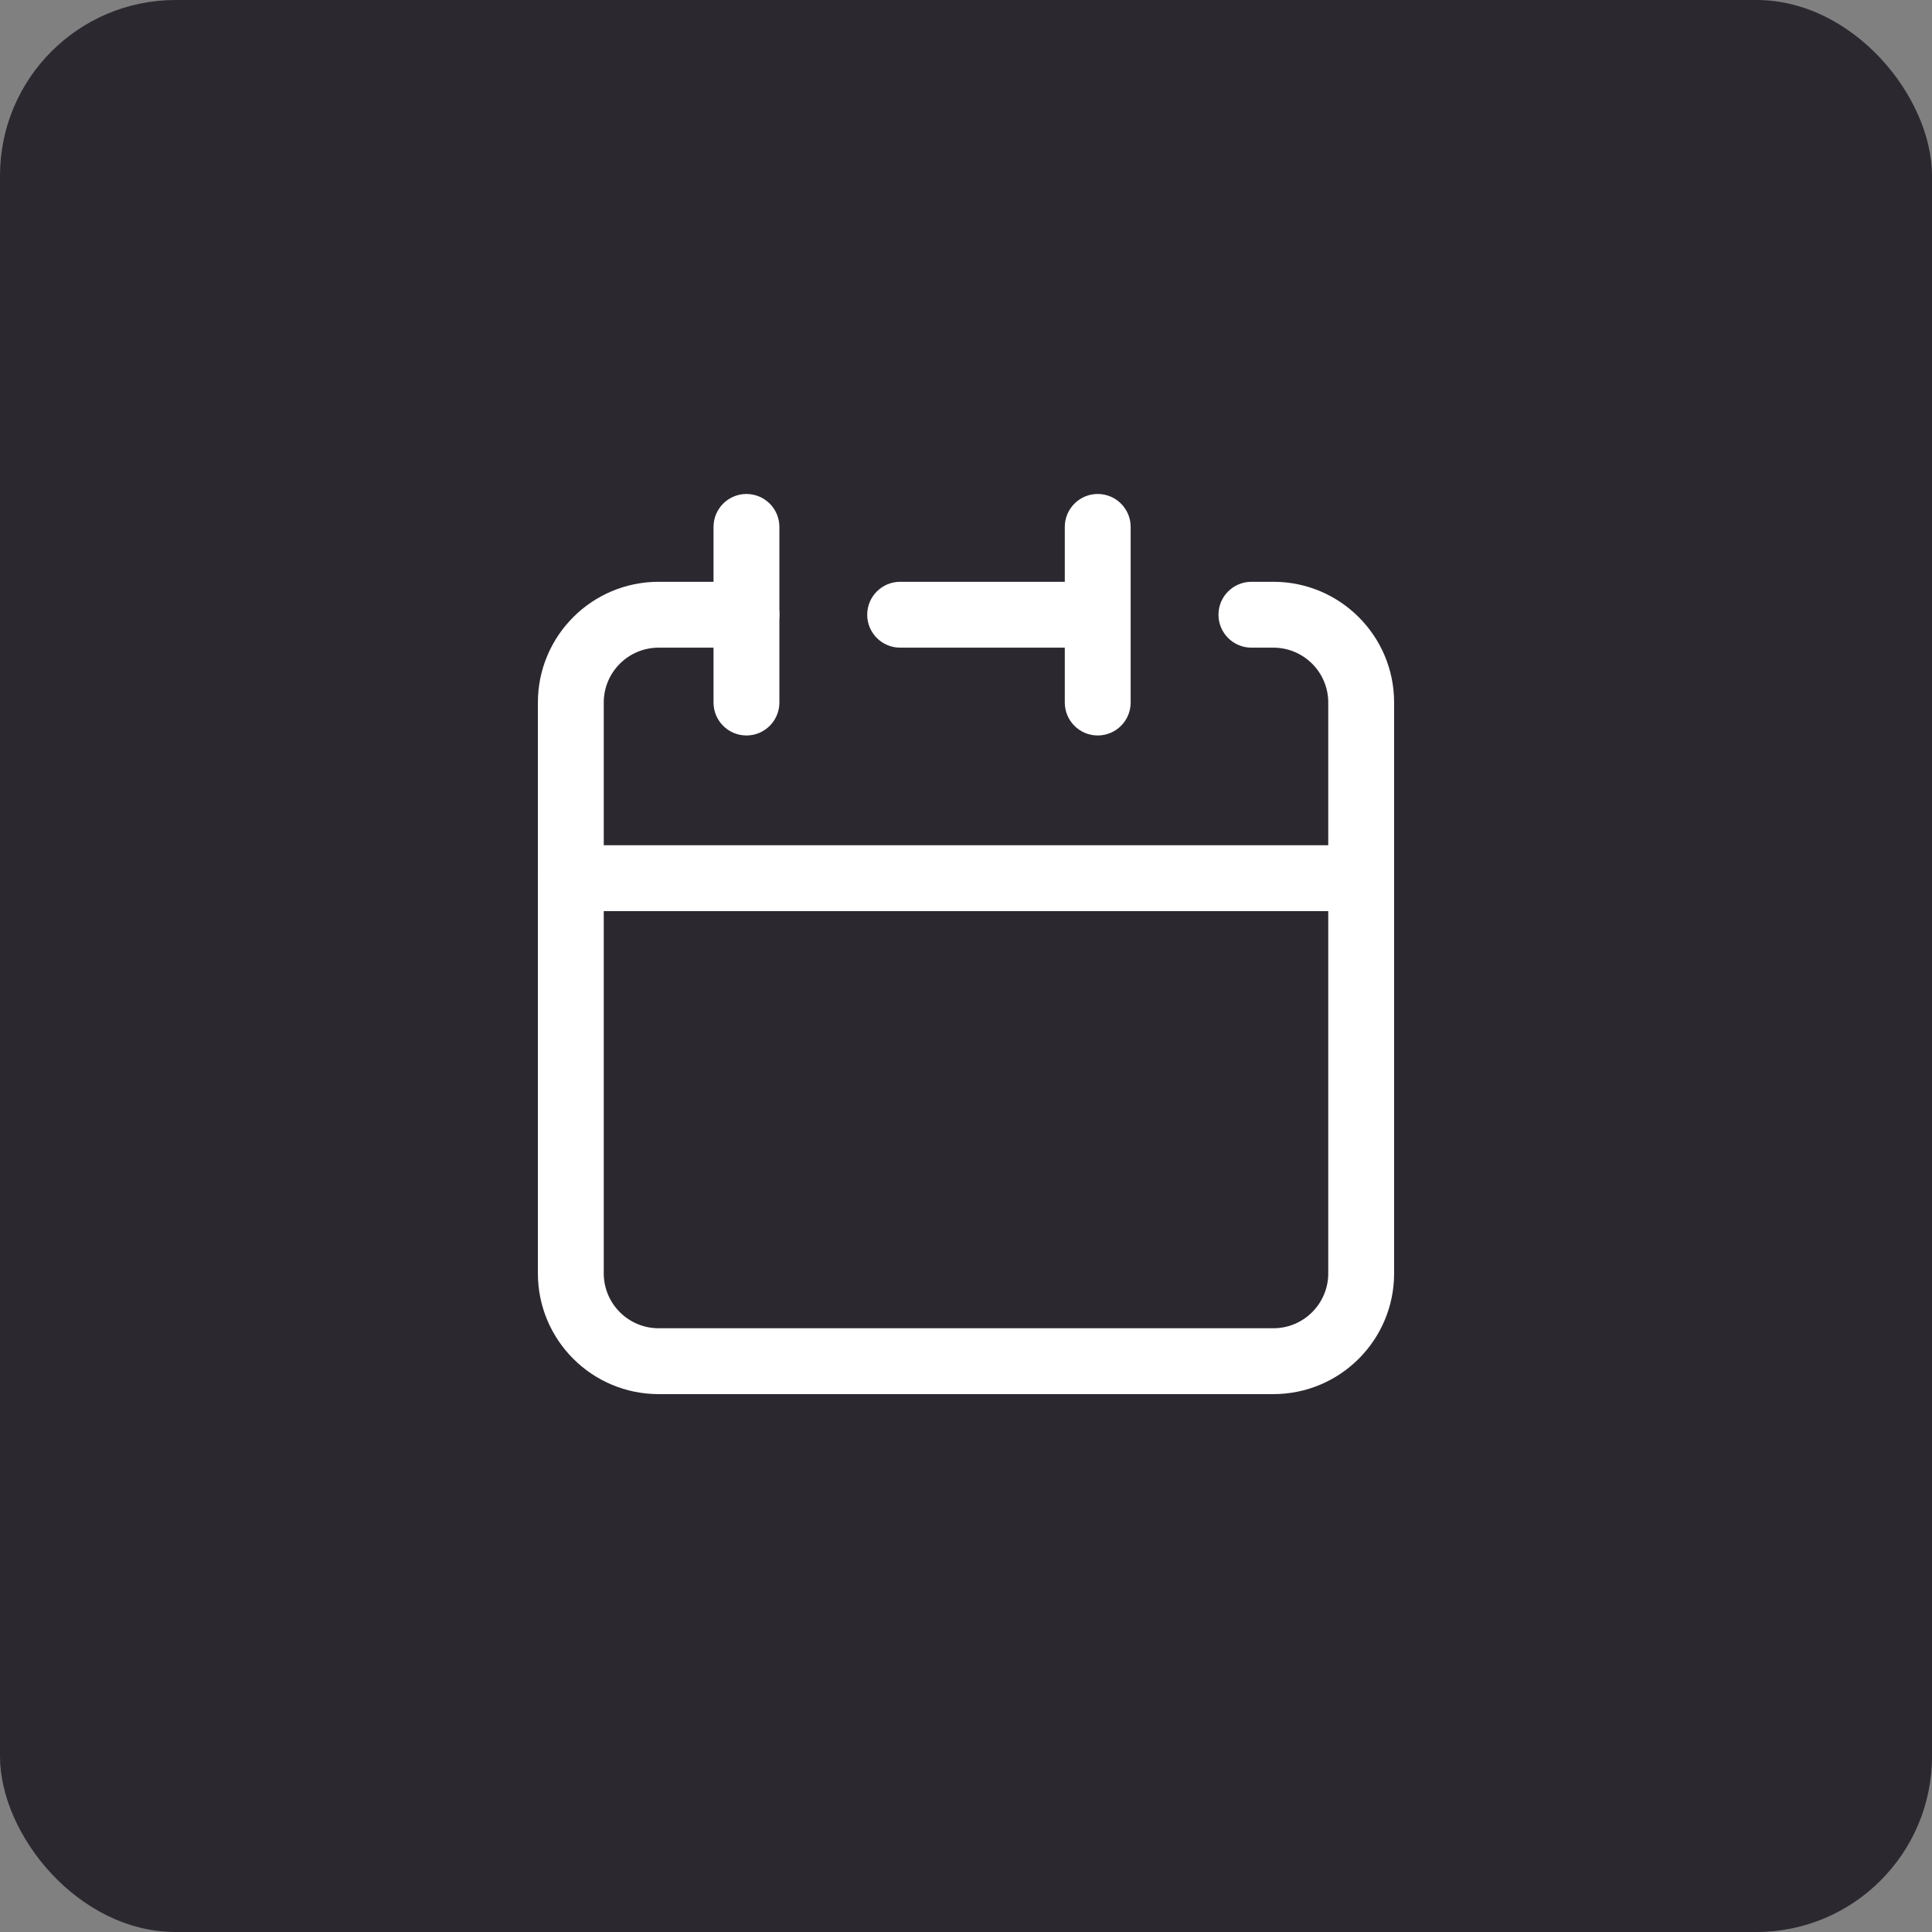 <svg width="44" height="44" viewBox="0 0 44 44" fill="none" xmlns="http://www.w3.org/2000/svg">
<rect x="0" y="0" width="44" height="44" fill="#808080" stroke="none"/>
<rect width="44" height="44" rx="4" fill="#2C2830"/>
<path fill-rule="evenodd" clip-rule="evenodd" d="M25 11.25C25.414 11.25 25.75 11.586 25.75 12V16C25.75 16.414 25.414 16.75 25 16.75C24.586 16.75 24.25 16.414 24.25 16V14.75H20.5C20.086 14.75 19.75 14.414 19.75 14C19.75 13.586 20.086 13.25 20.5 13.25H24.25V12C24.25 11.586 24.586 11.25 25 11.25ZM12.25 20C12.25 19.586 12.586 19.25 13 19.25H31C31.414 19.25 31.75 19.586 31.75 20V29C31.75 30.519 30.519 31.75 29 31.75H15C13.481 31.75 12.25 30.519 12.25 29V20ZM13.75 20.75V29C13.75 29.69 14.31 30.25 15 30.25H29C29.69 30.25 30.25 29.69 30.25 29V20.75H13.75Z" fill="white"/>
<path fill-rule="evenodd" clip-rule="evenodd" d="M15 14.75C14.31 14.75 13.75 15.31 13.75 16V20C13.75 20.414 13.414 20.75 13 20.75C12.586 20.75 12.25 20.414 12.25 20V16C12.25 14.481 13.481 13.25 15 13.25H17C17.414 13.25 17.75 13.586 17.75 14C17.75 14.414 17.414 14.75 17 14.75H15Z" fill="white"/>
<path fill-rule="evenodd" clip-rule="evenodd" d="M17 11.25C17.414 11.25 17.75 11.586 17.75 12V16C17.75 16.414 17.414 16.75 17 16.75C16.586 16.75 16.25 16.414 16.25 16V12C16.25 11.586 16.586 11.25 17 11.25Z" fill="white"/>
<path fill-rule="evenodd" clip-rule="evenodd" d="M27.75 14C27.75 13.586 28.086 13.25 28.5 13.25H29C30.519 13.25 31.75 14.481 31.75 16V20C31.75 20.414 31.414 20.75 31 20.75C30.586 20.75 30.25 20.414 30.25 20V16C30.25 15.31 29.69 14.75 29 14.75H28.5C28.086 14.75 27.75 14.414 27.75 14Z" fill="white"/>
</svg>
